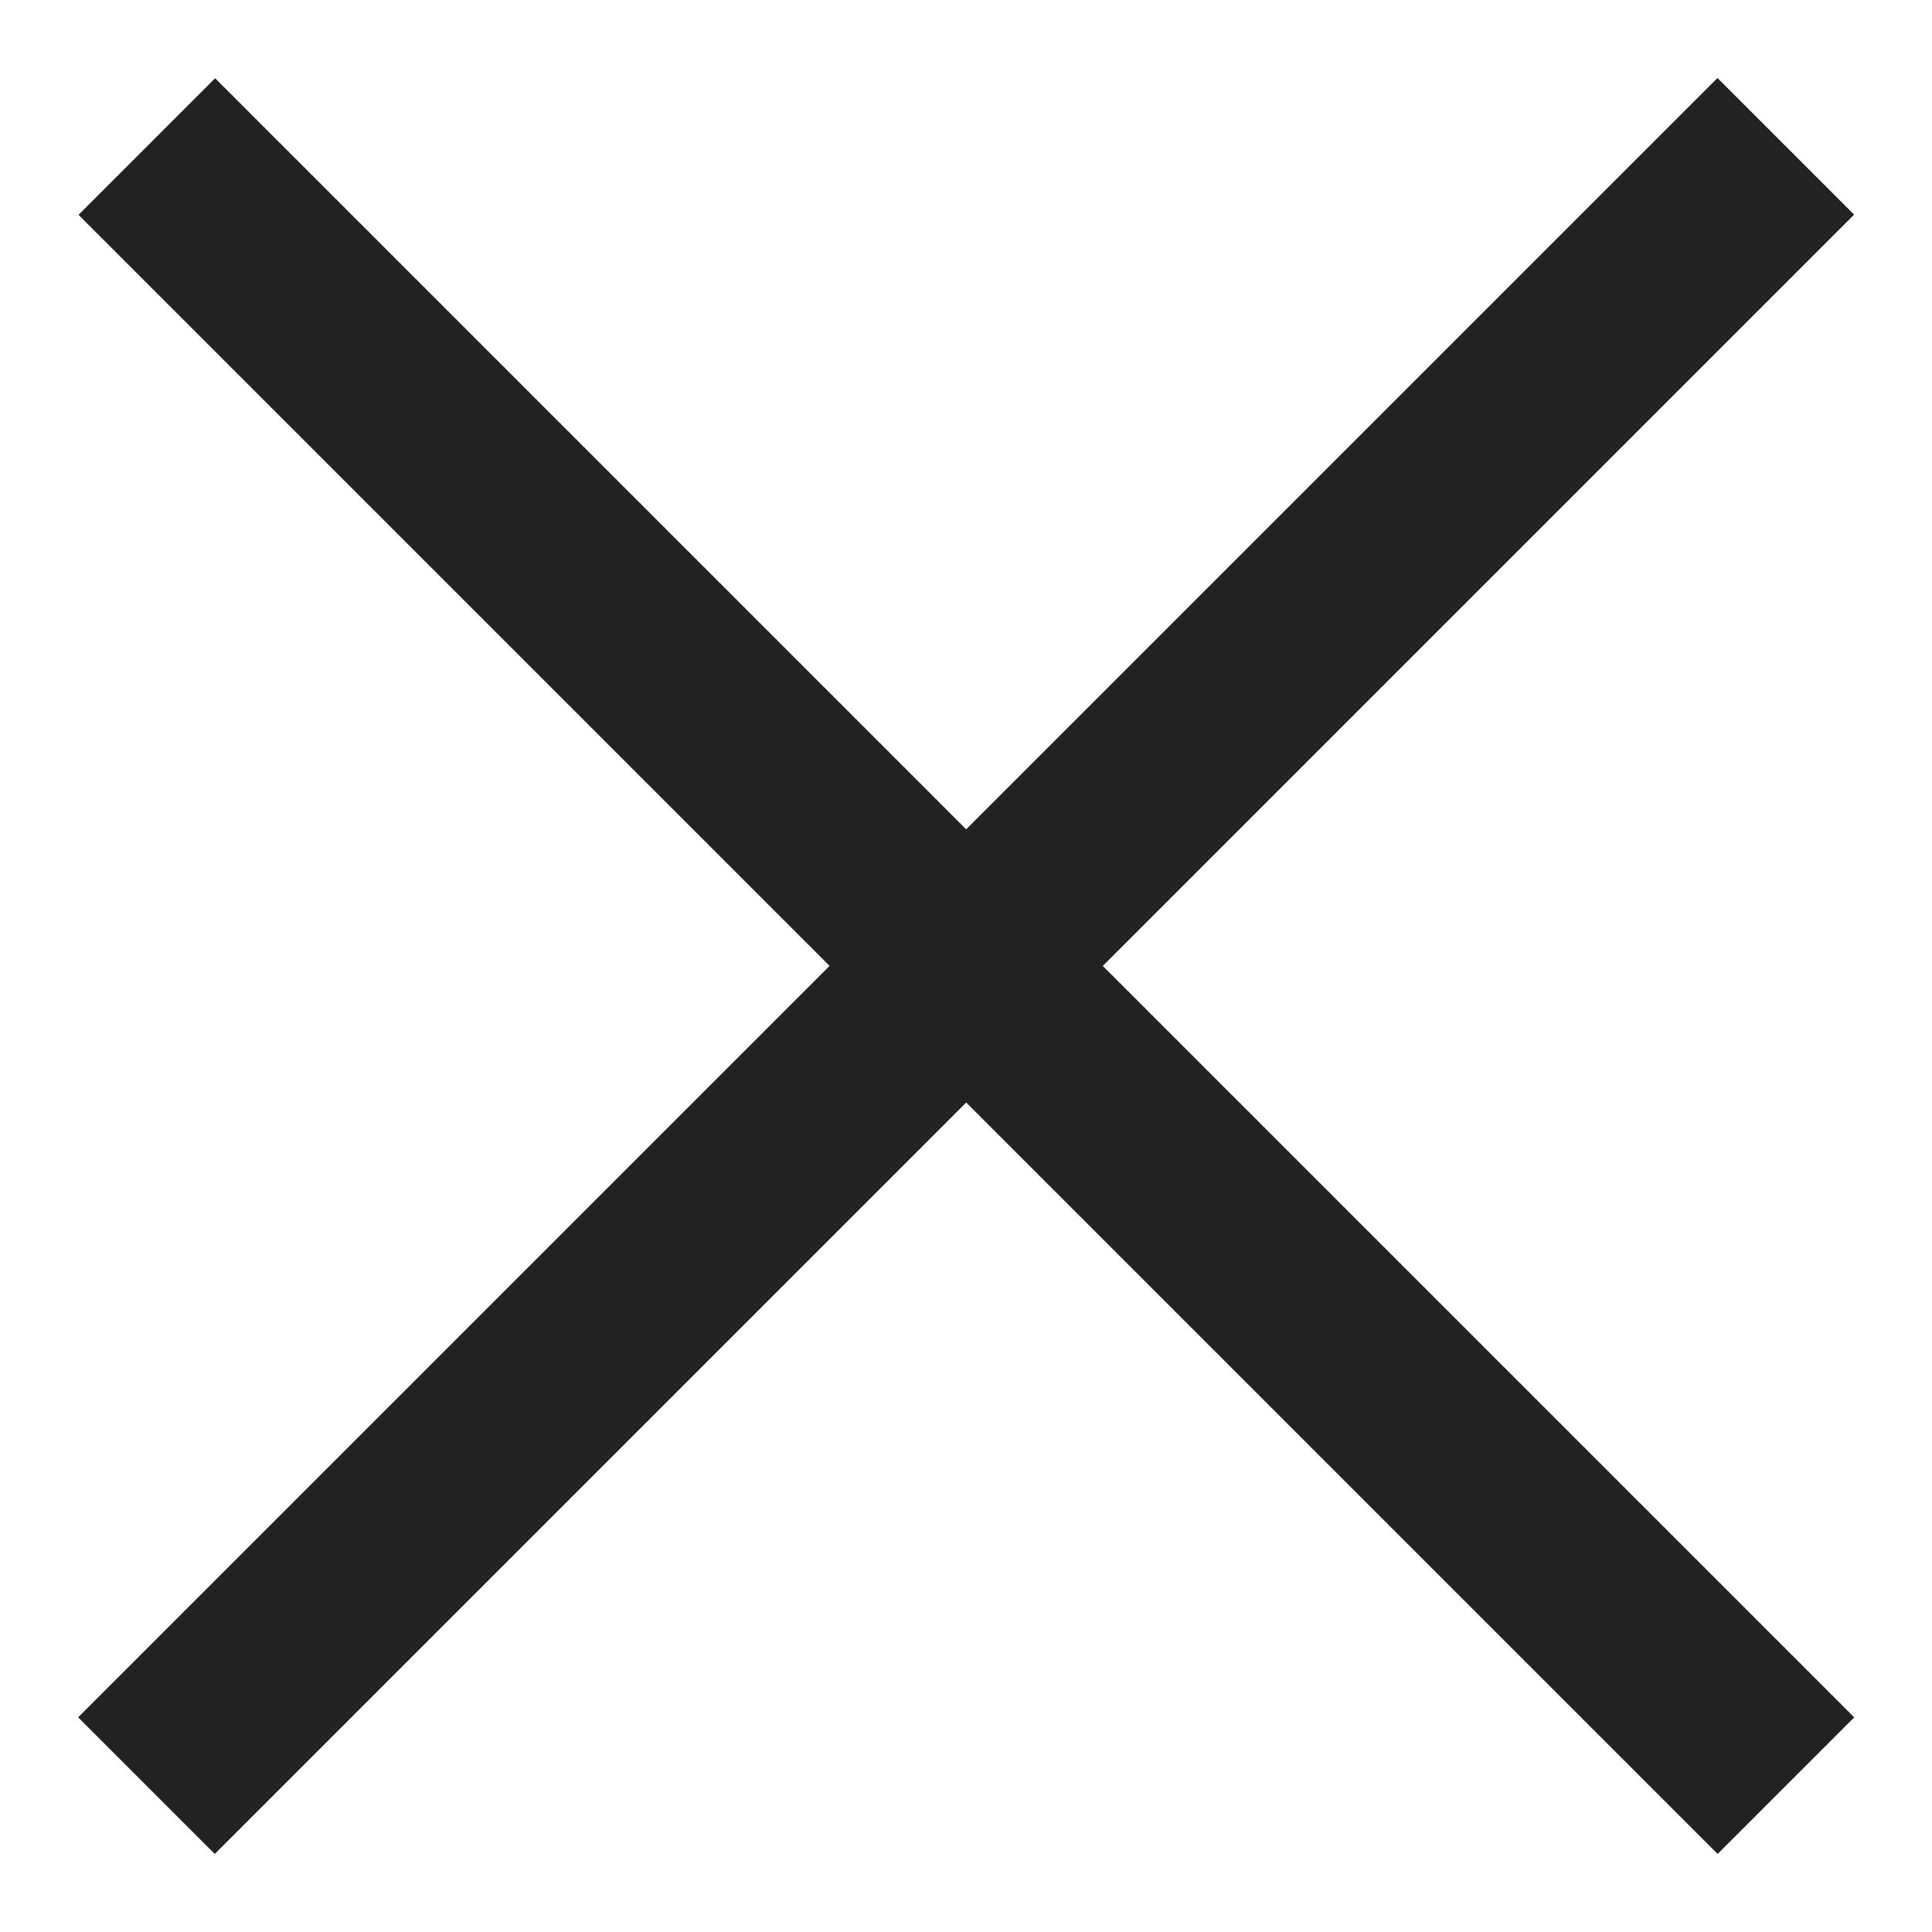 <svg width="20" height="20" viewBox="0 0 20 20" fill="none" xmlns="http://www.w3.org/2000/svg">
<rect width="24" height="2" transform="matrix(-0.707 -0.707 -0.707 0.707 19.195 17.778)" fill="#222222"/>
<rect x="0.809" y="17.778" width="24" height="2" transform="rotate(-45 0.809 17.778)" fill="#222222"/>
</svg>
